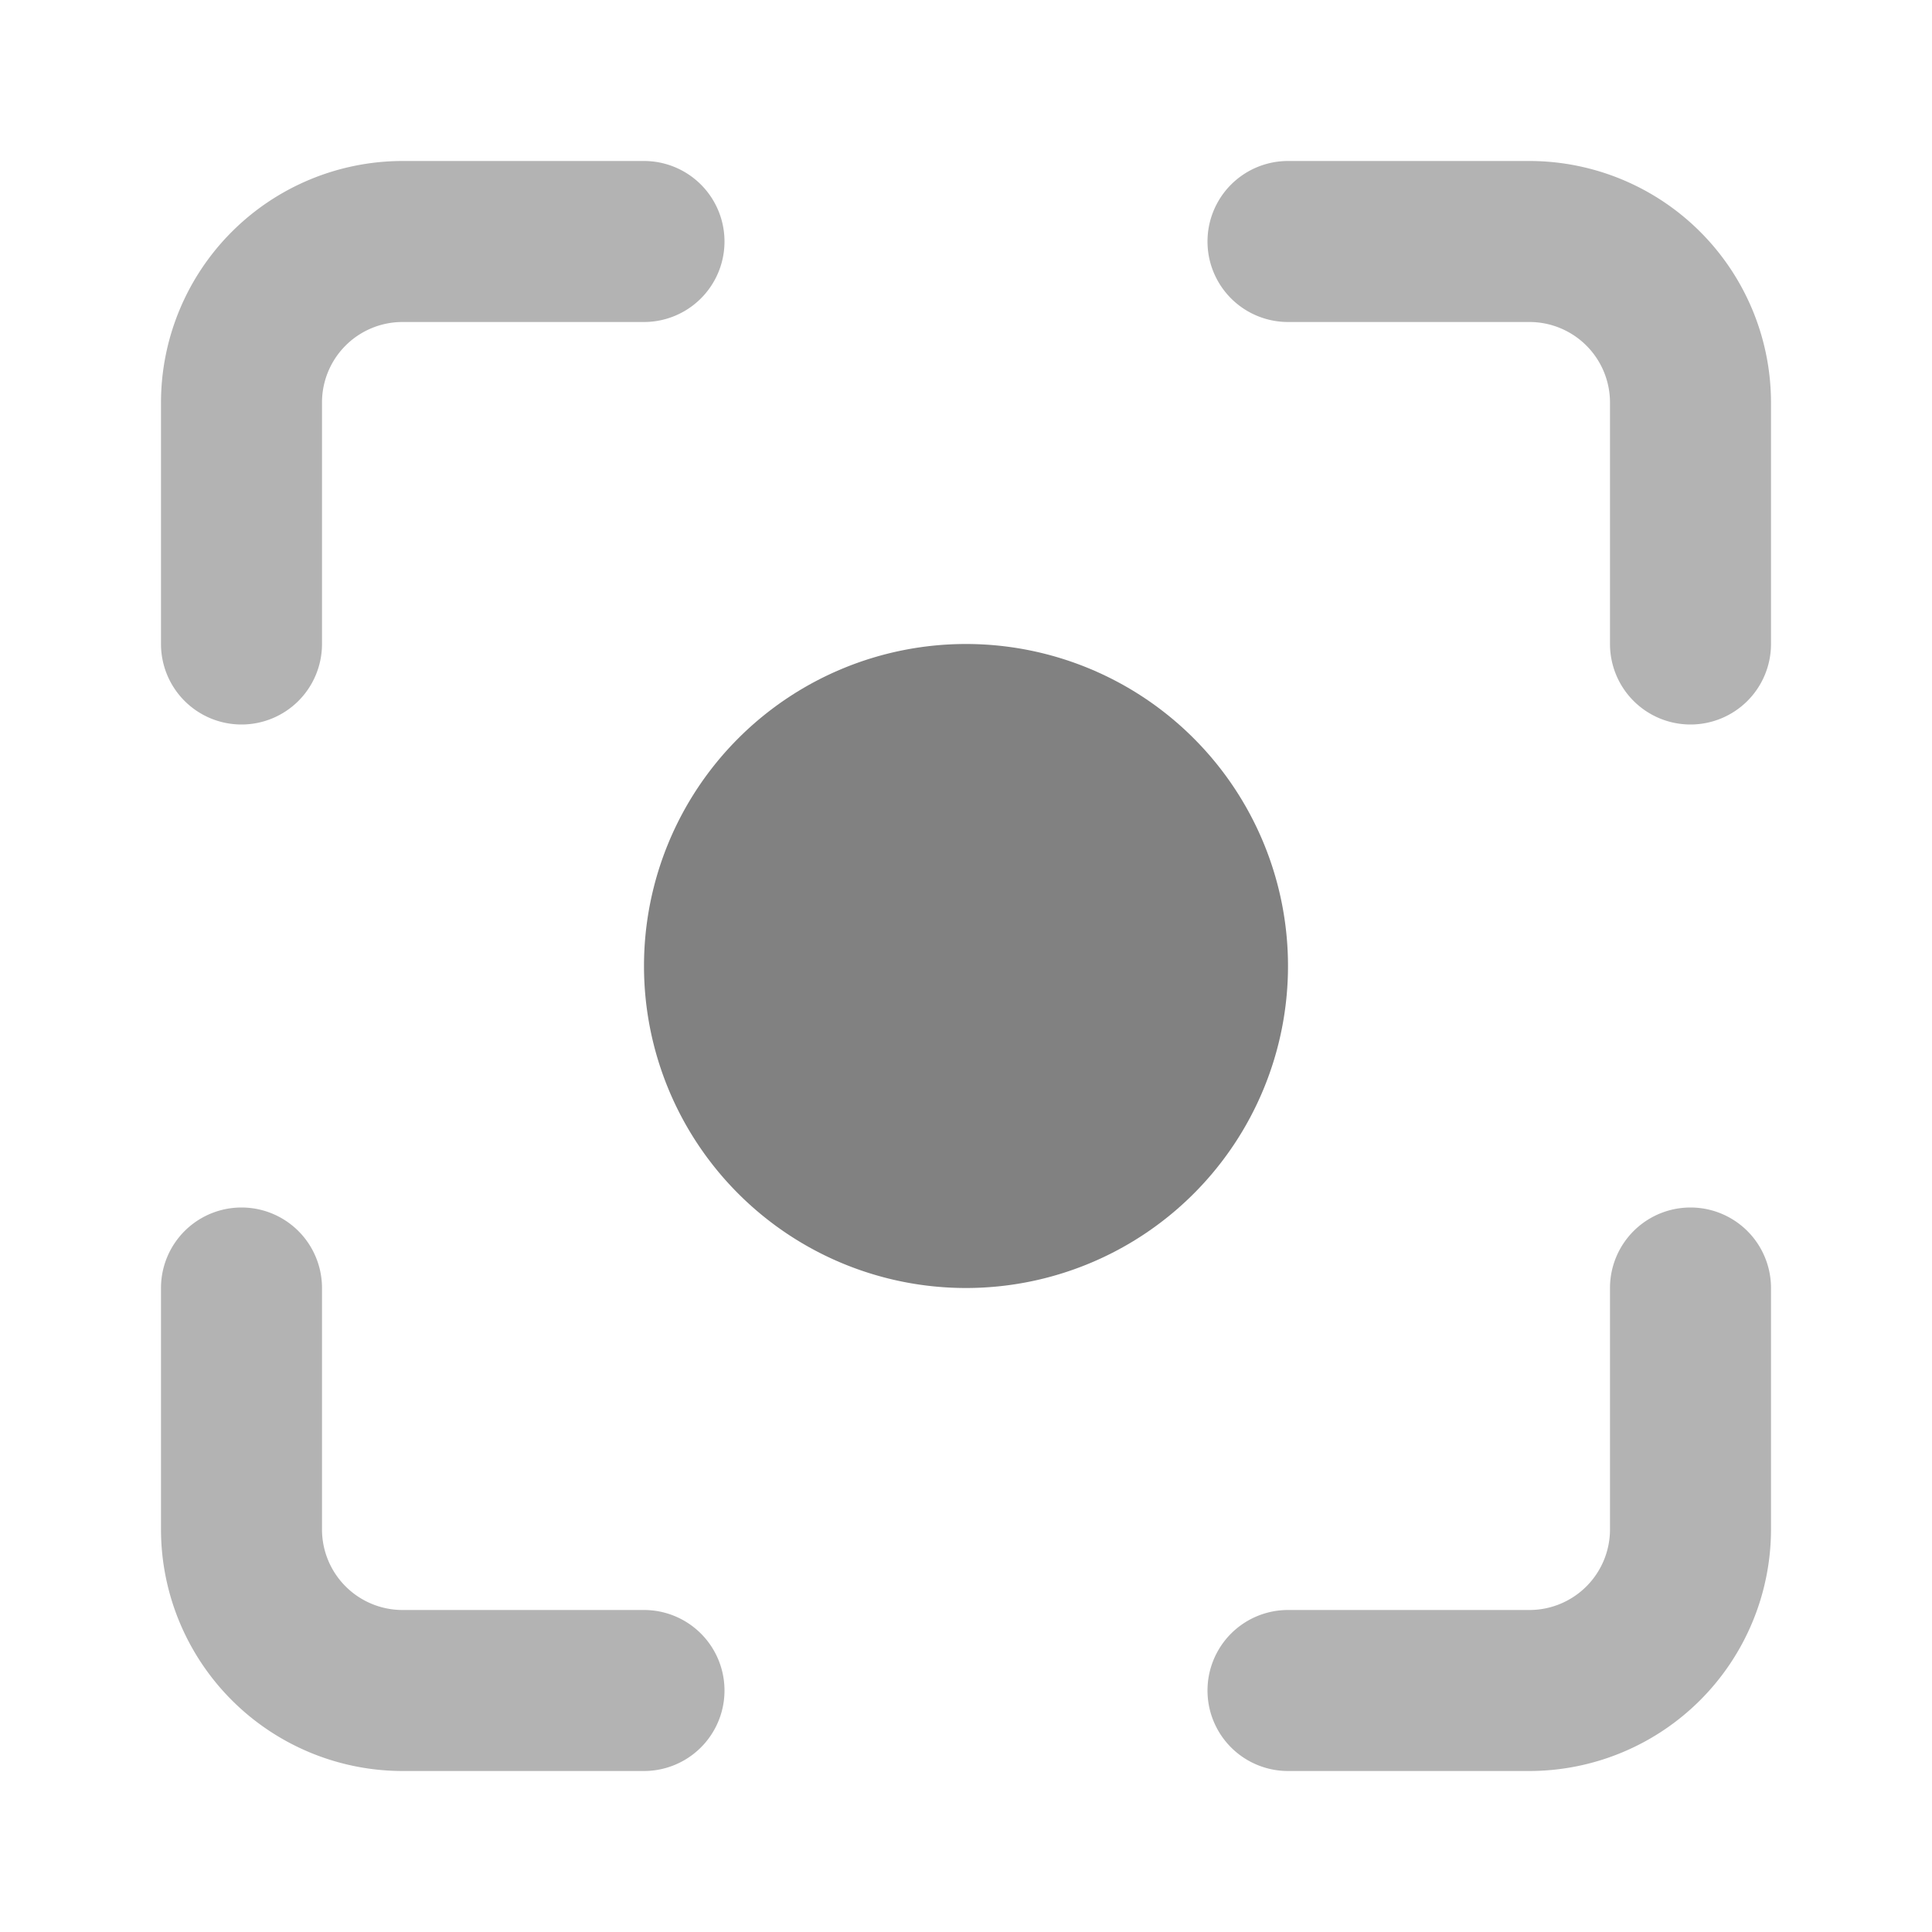 <svg xmlns="http://www.w3.org/2000/svg" width="24" height="24" fill="none" viewBox="0 0 24 24">
  <path fill="#818181" d="M12 16a4 4 0 110-8 4 4 0 010 8z"/>
  <path fill="#B3B3B3" d="M8 22H5a3.003 3.003 0 01-3-3v-3a1 1 0 112 0v3a1.001 1.001 0 001 1h3a1 1 0 010 2zM3 9a1 1 0 01-1-1V5a3.003 3.003 0 013-3h3a1 1 0 010 2H5a1 1 0 00-1 1v3a1 1 0 01-1 1zm18 0a1 1 0 01-1-1V5a1.001 1.001 0 00-1-1h-3a1 1 0 110-2h3a3.003 3.003 0 013 3v3a1 1 0 01-1 1zm-2 13h-3a1 1 0 010-2h3a1.001 1.001 0 001-1v-3a1 1 0 012 0v3a3.004 3.004 0 01-3 3z"/>
</svg>
